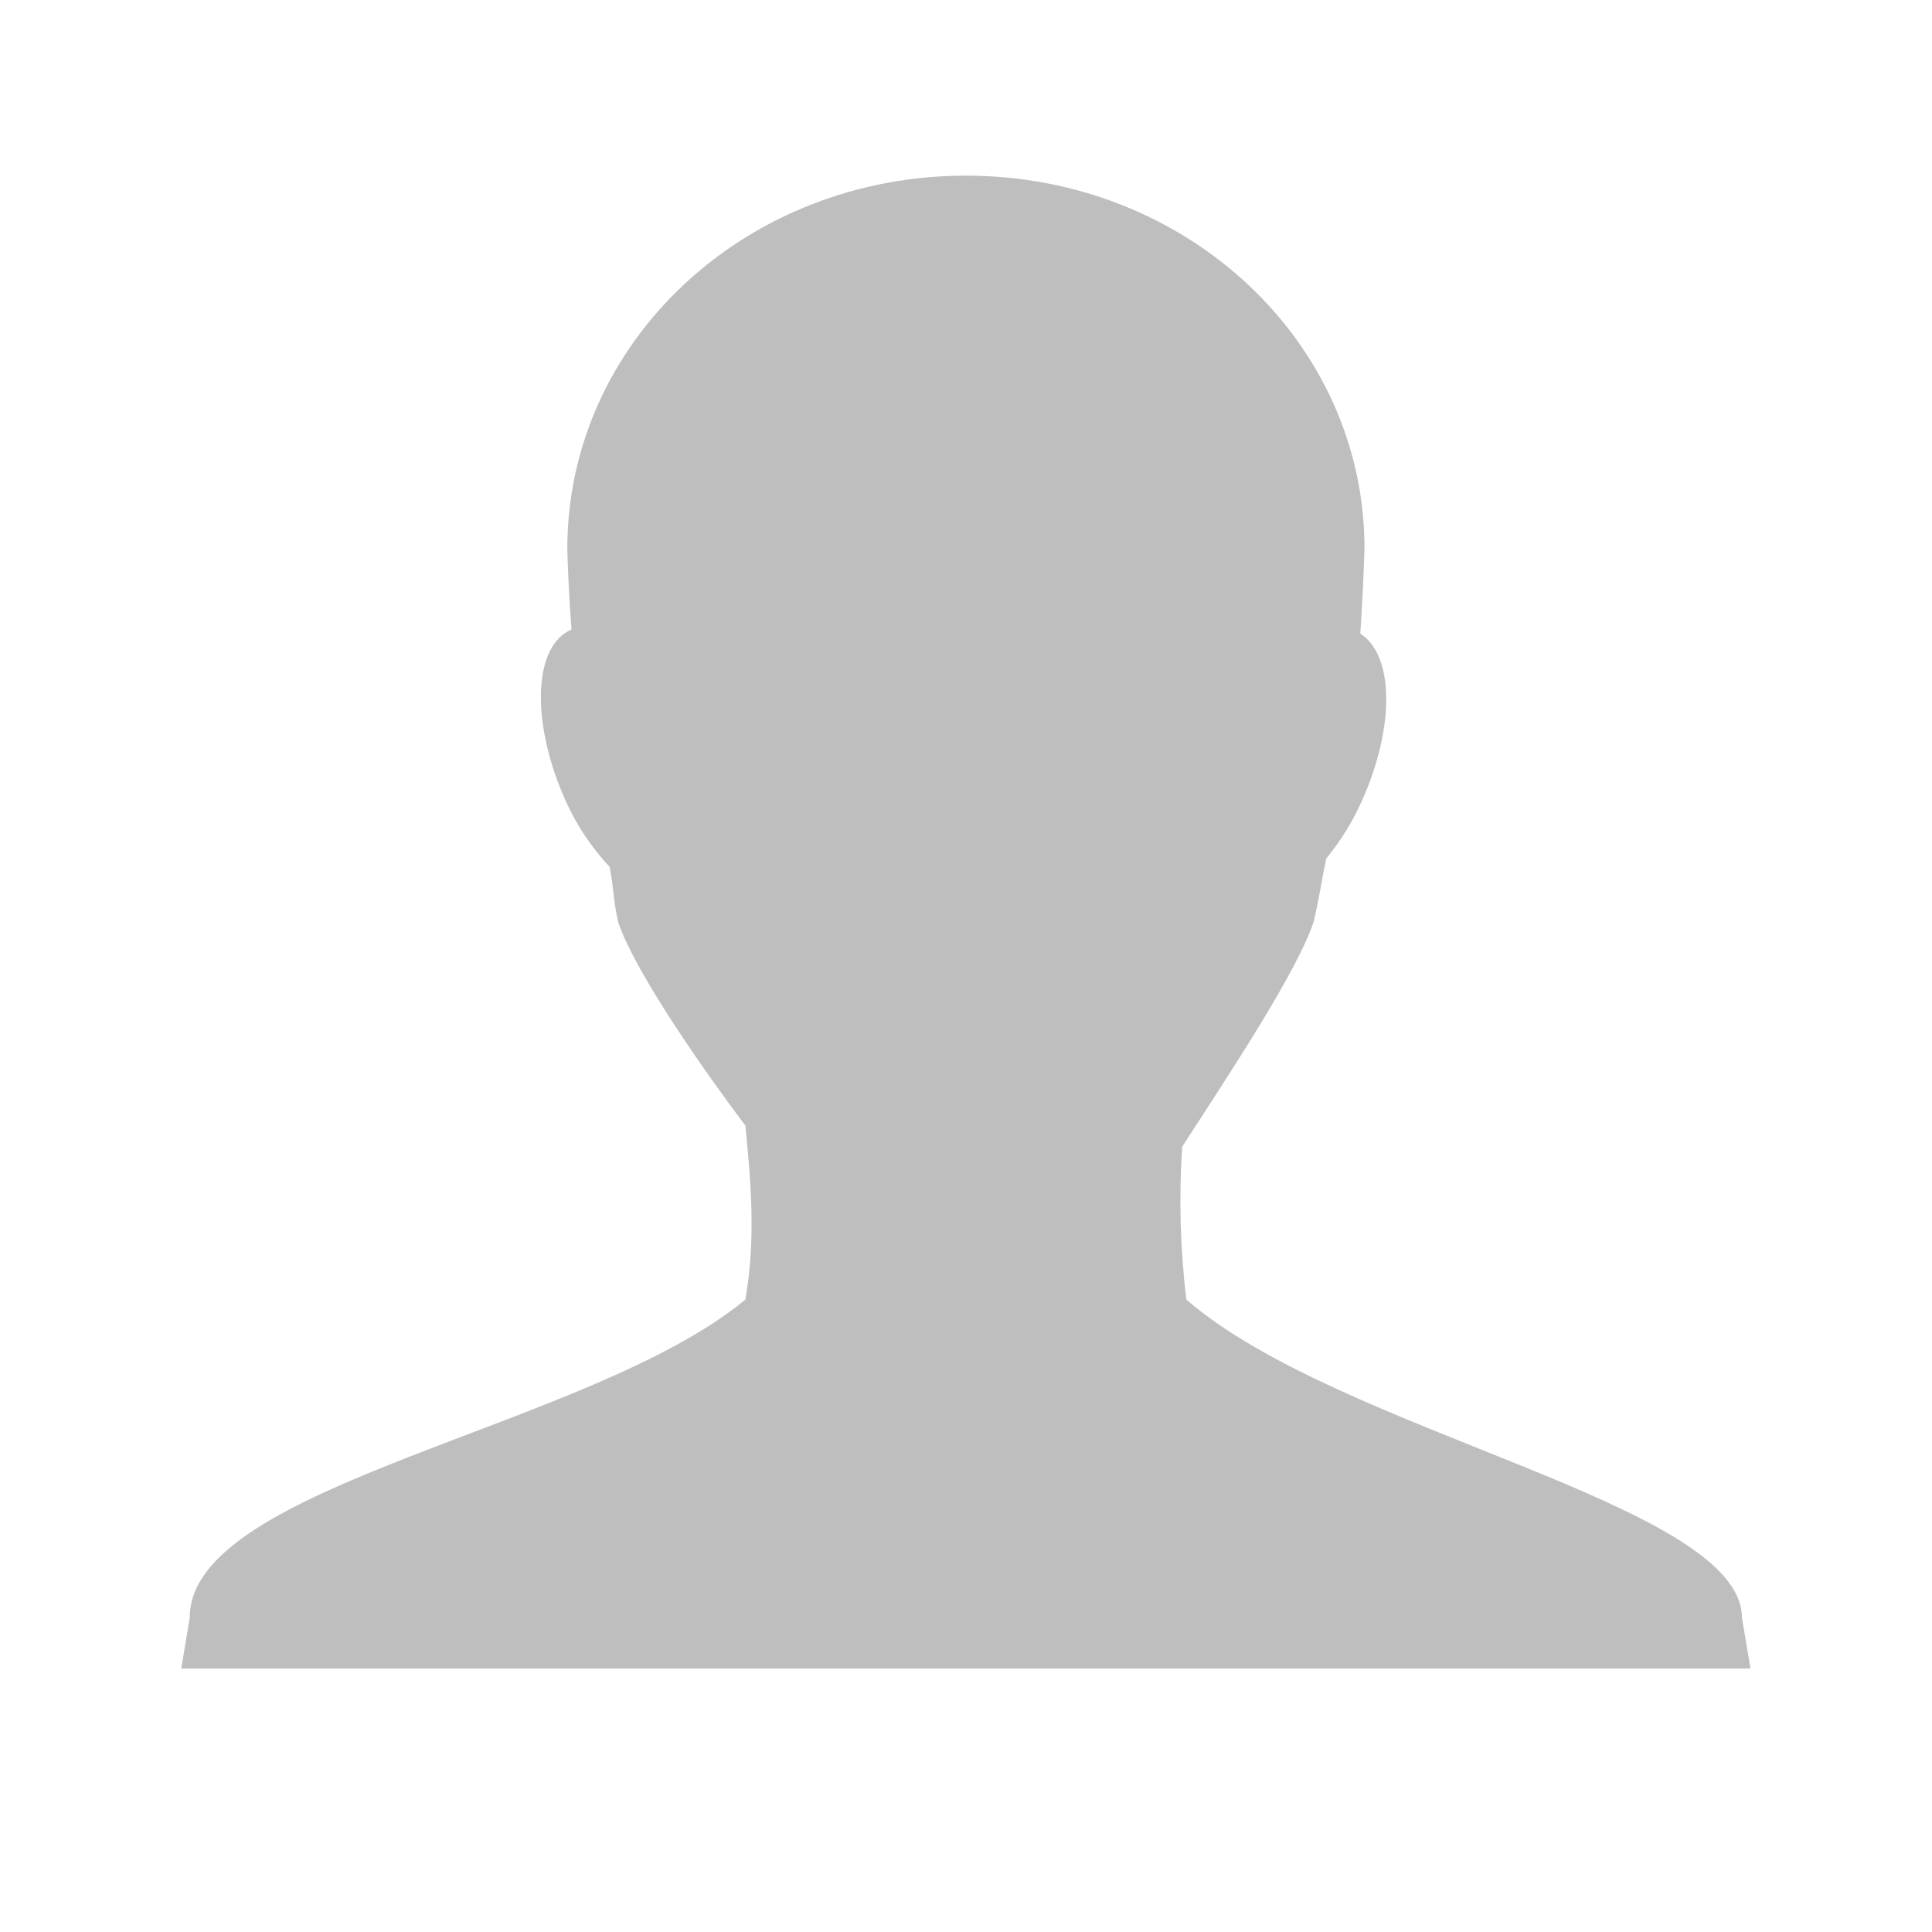 
<svg width="22" height="22" version="1.1" xmlns="http://www.w3.org/2000/svg">
	<path fill="#bebebe" d="m11 2c-2.52 0-4.54 1.898-4.54 4.25 0.006 0.25 0.024 0.613 0.048 0.918-0.431 0.183-0.462 1.022-0.097 1.883 0.145 0.342 0.33 0.604 0.531 0.821 0.049 0.242 0.036 0.351 0.097 0.628 0.169 0.506 0.834 1.499 1.449 2.318 0.06 0.629 0.123 1.264 0 1.98-1.771 1.469-6.333 2.101-6.327 3.622l-0.097 0.58h17.869l-0.097-0.58c-0.007-1.302-4.577-2.101-6.327-3.622-0.071-0.582-0.084-1.165-0.048-1.739 0.56-0.864 1.309-1.996 1.497-2.56 0.068-0.286 0.092-0.478 0.145-0.724 0.168-0.203 0.311-0.433 0.435-0.724 0.348-0.819 0.325-1.601-0.048-1.835 0.022-0.33 0.039-0.681 0.048-0.966 0.001-2.352-2.019-4.25-4.539-4.25z"/>
</svg>
